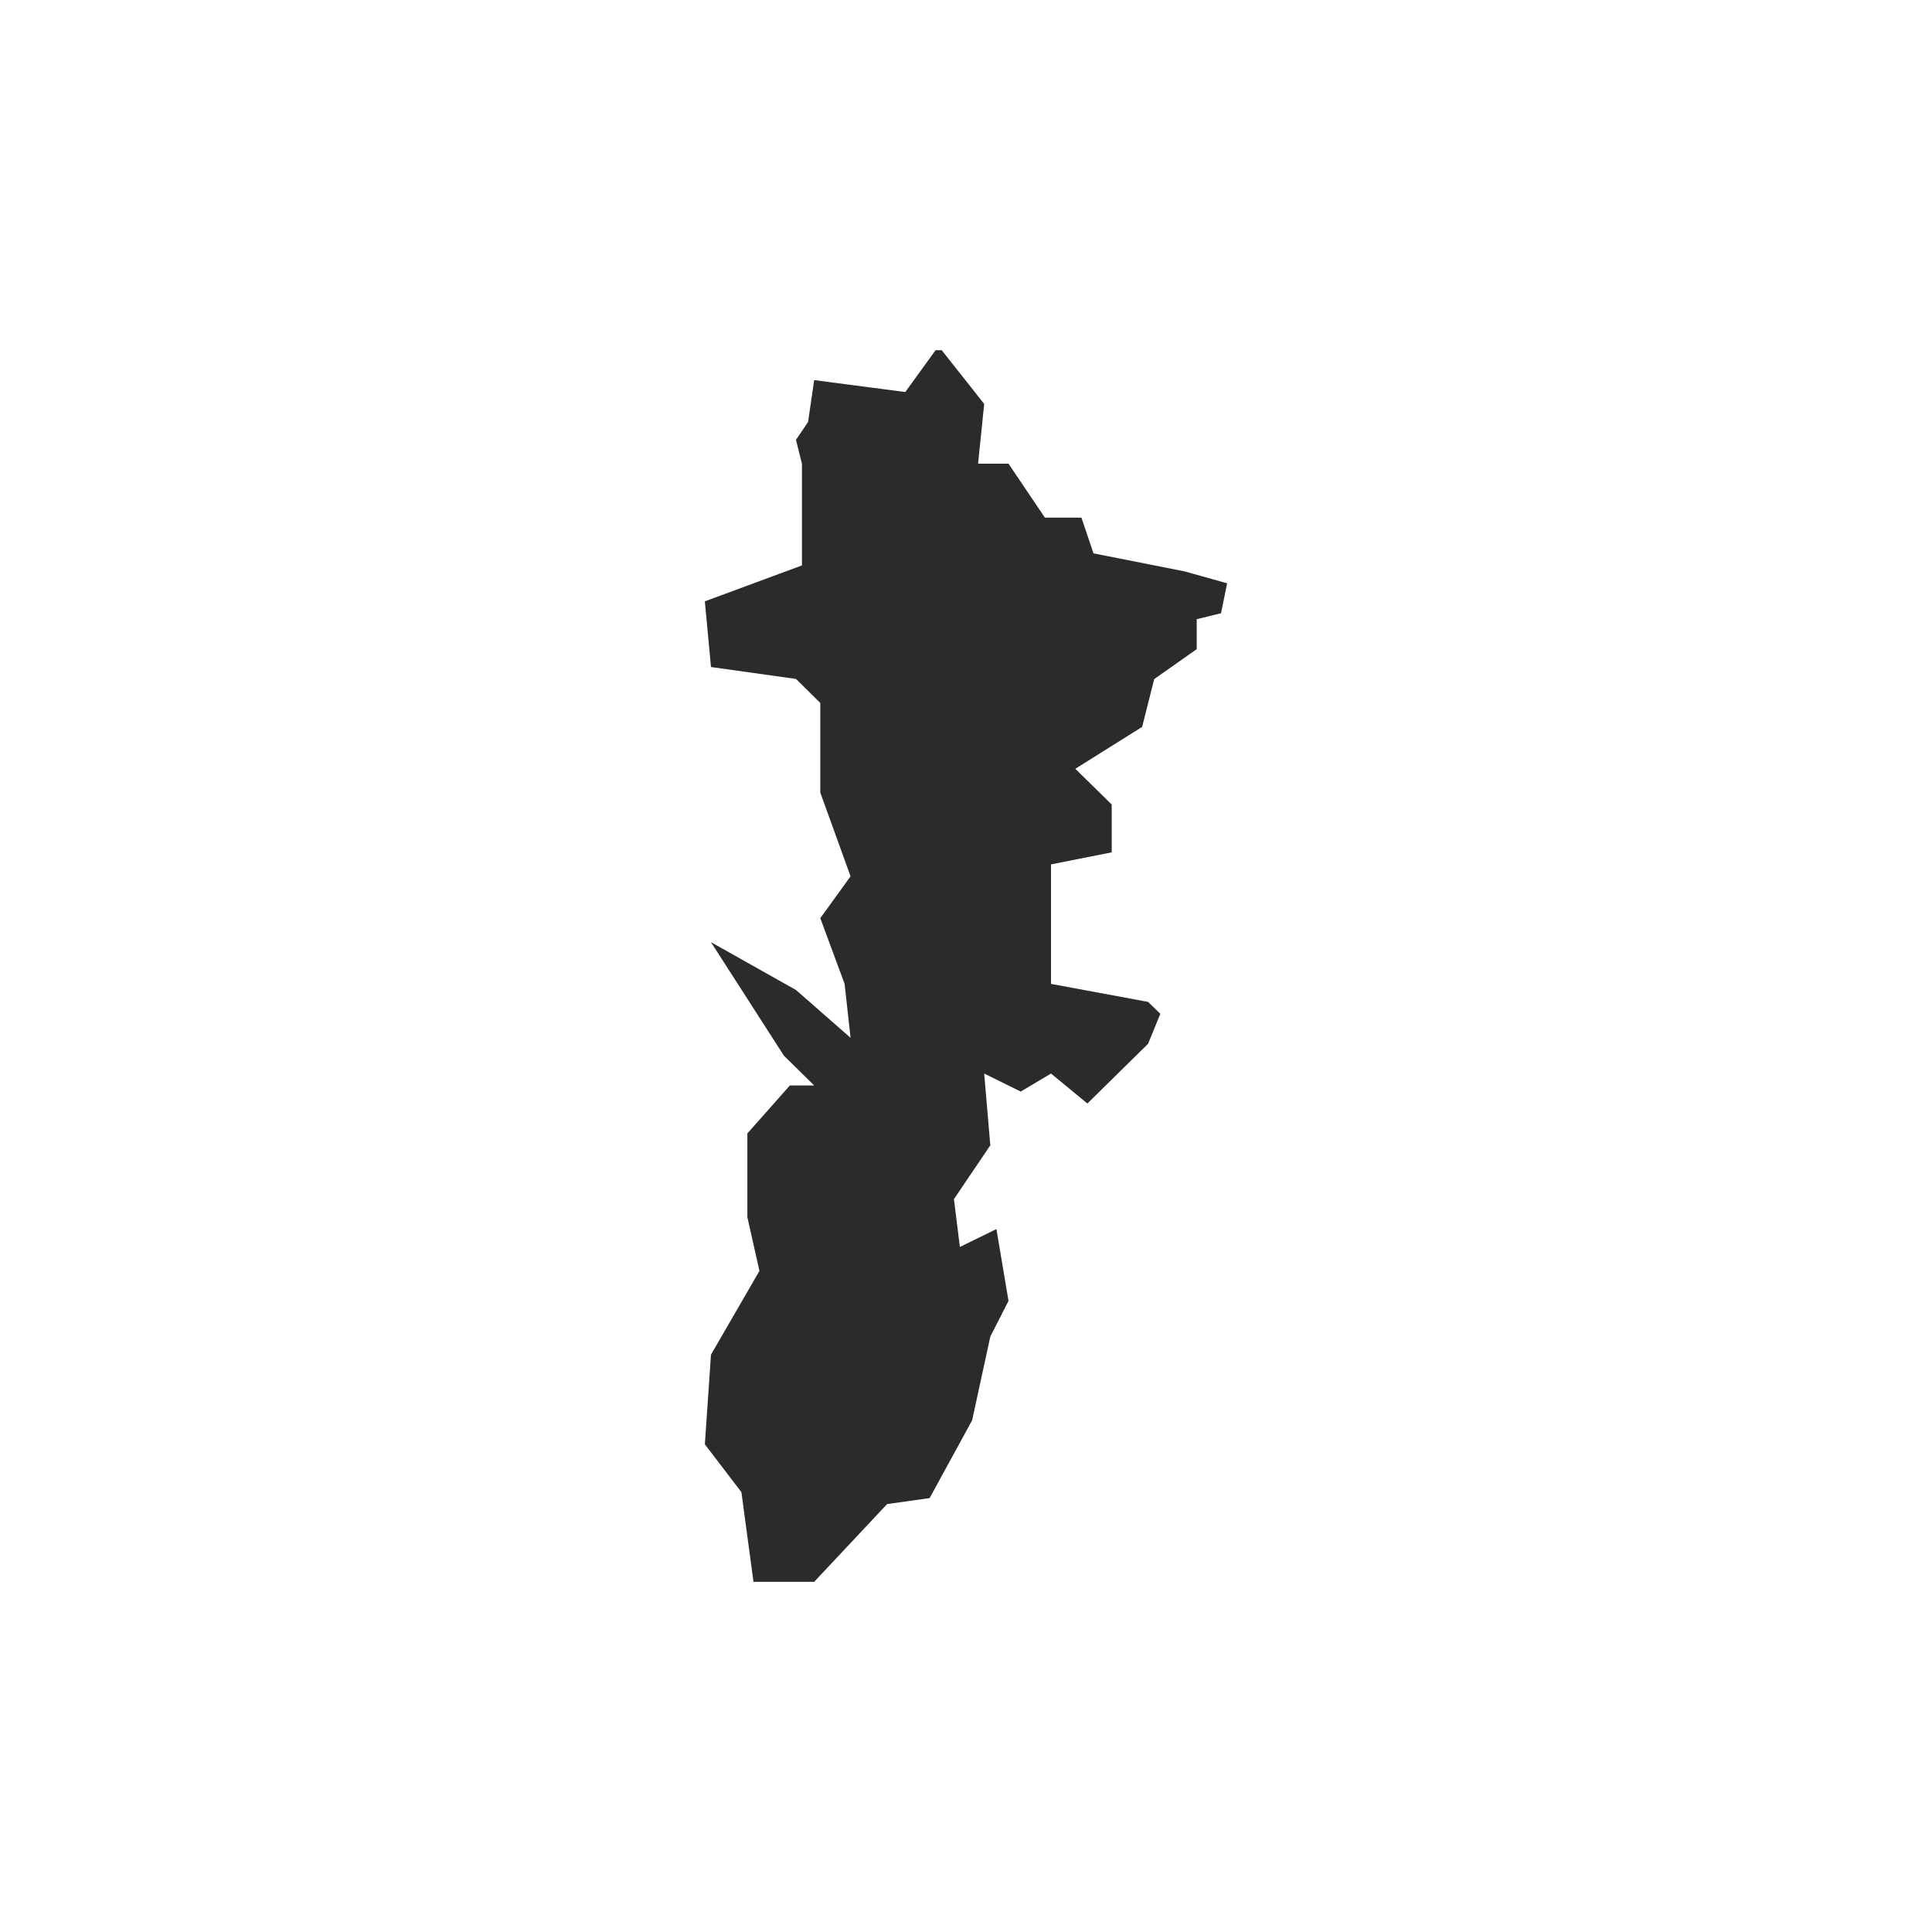 <?xml version="1.0" encoding="utf-8"?>
<!-- Generator: Adobe Illustrator 23.0.2, SVG Export Plug-In . SVG Version: 6.00 Build 0)  -->
<svg version="1.1" id="Layer_1" xmlns="http://www.w3.org/2000/svg" xmlns:xlink="http://www.w3.org/1999/xlink" x="0px" y="0px"
	 viewBox="0 0 1200 1200" style="enable-background:new 0 0 1200 1200;" xml:space="preserve">
<style type="text/css">
	.st0{fill:#292B2C;}
</style>
<title>pirojpur</title>
<g id="path2242">
	<g>
		<polygon class="st0" points="468,982.5 460.5,926.8 437.8,897.1 441.6,841.4 471.7,789.4 464.2,756 464.2,704 490.6,674.2 
			505.7,674.2 486.9,655.7 441.6,585.2 494.4,614.9 528.3,644.6 524.6,611.1 509.5,570.3 528.3,544.3 509.5,492.3 509.5,436.6 
			494.4,421.7 441.6,414.3 437.8,373.5 498.1,351.2 498.1,288.1 494.4,273.2 501.9,262.1 505.7,236.1 562.3,243.5 581.1,217.5 
			584.9,217.5 611.3,250.9 607.5,288 626.4,288 649,321.5 671.7,321.5 679.2,343.7 735.8,354.9 762.2,362.3 758.4,380.9 
			743.3,384.6 743.3,403.2 716.9,421.8 709.4,451.5 667.9,477.5 690.5,499.7 690.5,529.4 652.8,536.9 652.8,611.1 713.1,622.3 
			720.7,629.7 713.1,648.3 675.4,685.4 652.8,666.8 634,678 611.3,666.8 615.1,711.4 592.5,744.8 596.2,774.5 618.9,763.4 
			626.4,808 615.1,830.2 603.8,882.2 577.4,930.5 551,934.2 505.7,982.5 		"/>
	</g>
</g>
</svg>

